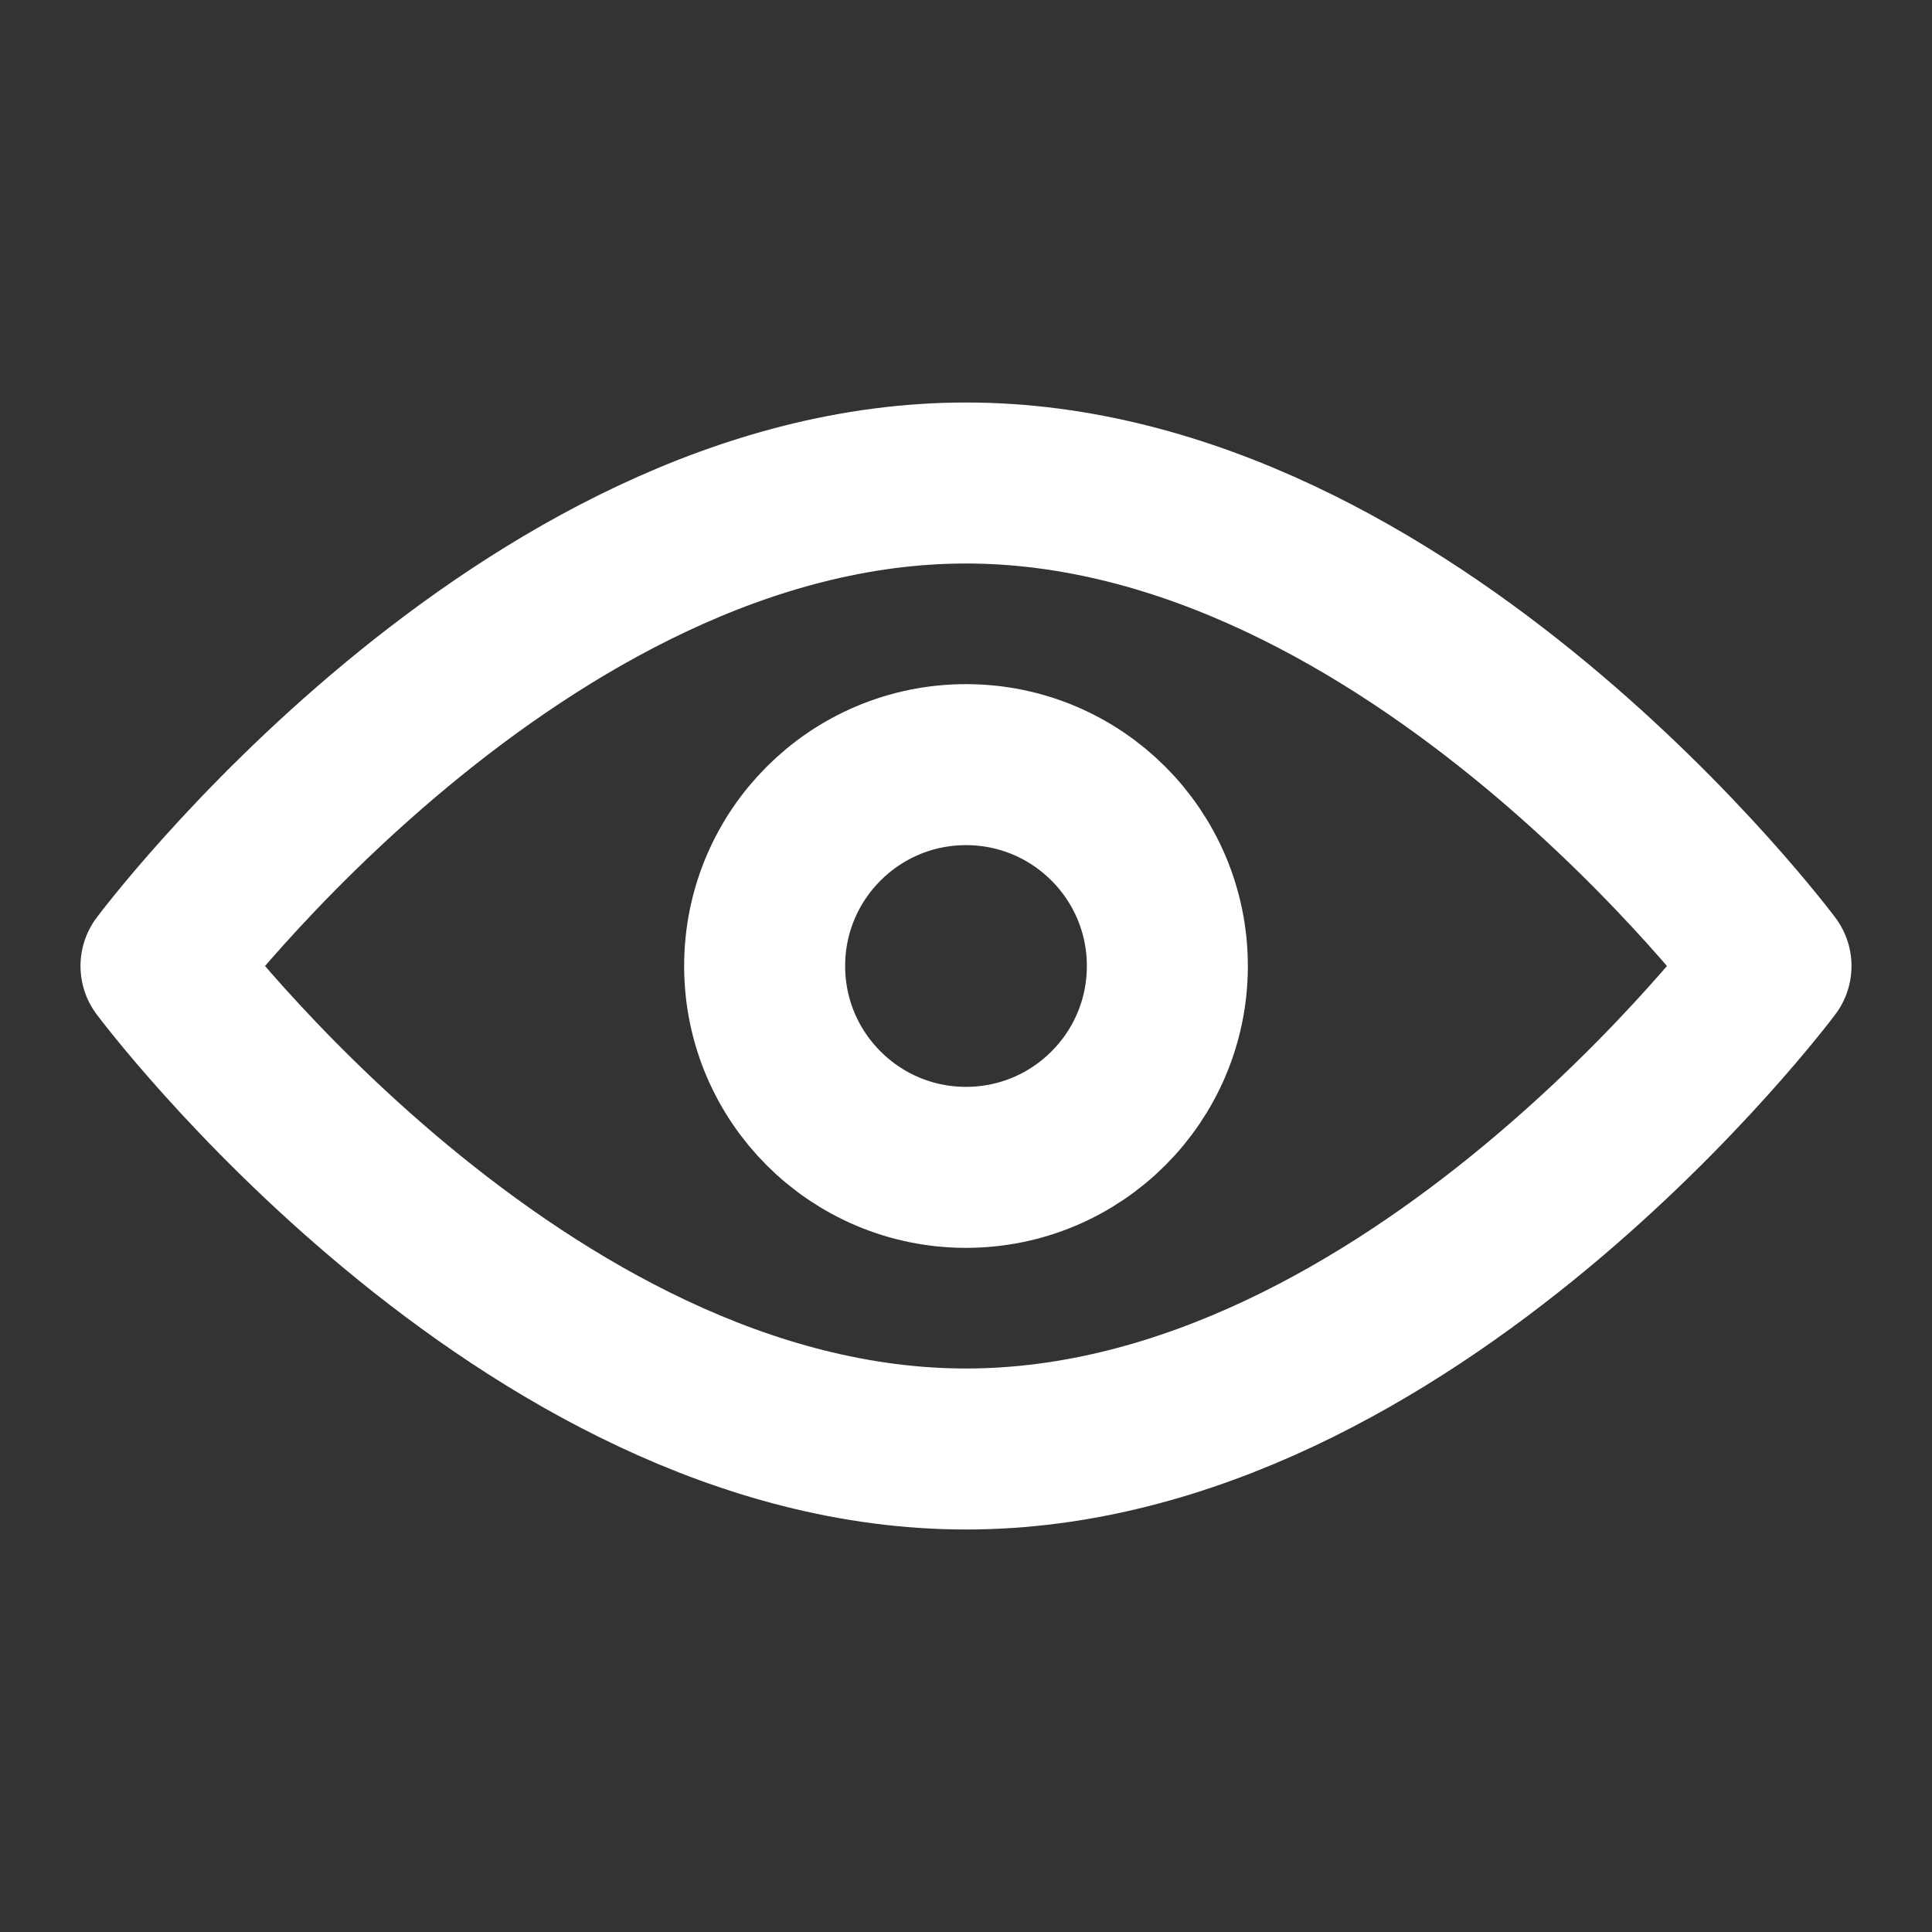 <svg width="9" height="9" viewBox="0 0 9 9" fill="none" stroke="white"
  xmlns="http://www.w3.org/2000/svg">
  <rect x="0" y="0" width="9" height="9" fill="#333333" stroke="none"/>
  <path d="M4.5 6.75C6.571 6.75 8.25 4.5 8.25 4.5C8.25 4.5 6.571 2.25 4.5 2.25C2.429 2.25 0.75 4.5 0.75 4.5C0.75 4.5 2.429 6.75 4.5 6.75Z" stroke-width="0.75" stroke-linejoin="round"/>
  <path d="M4.5 5.438C5.018 5.438 5.438 5.018 5.438 4.5C5.438 3.982 5.018 3.562 4.5 3.562C3.982 3.562 3.562 3.982 3.562 4.5C3.562 5.018 3.982 5.438 4.5 5.438Z" stroke-width="0.75" stroke-linejoin="round"/>
</svg>
